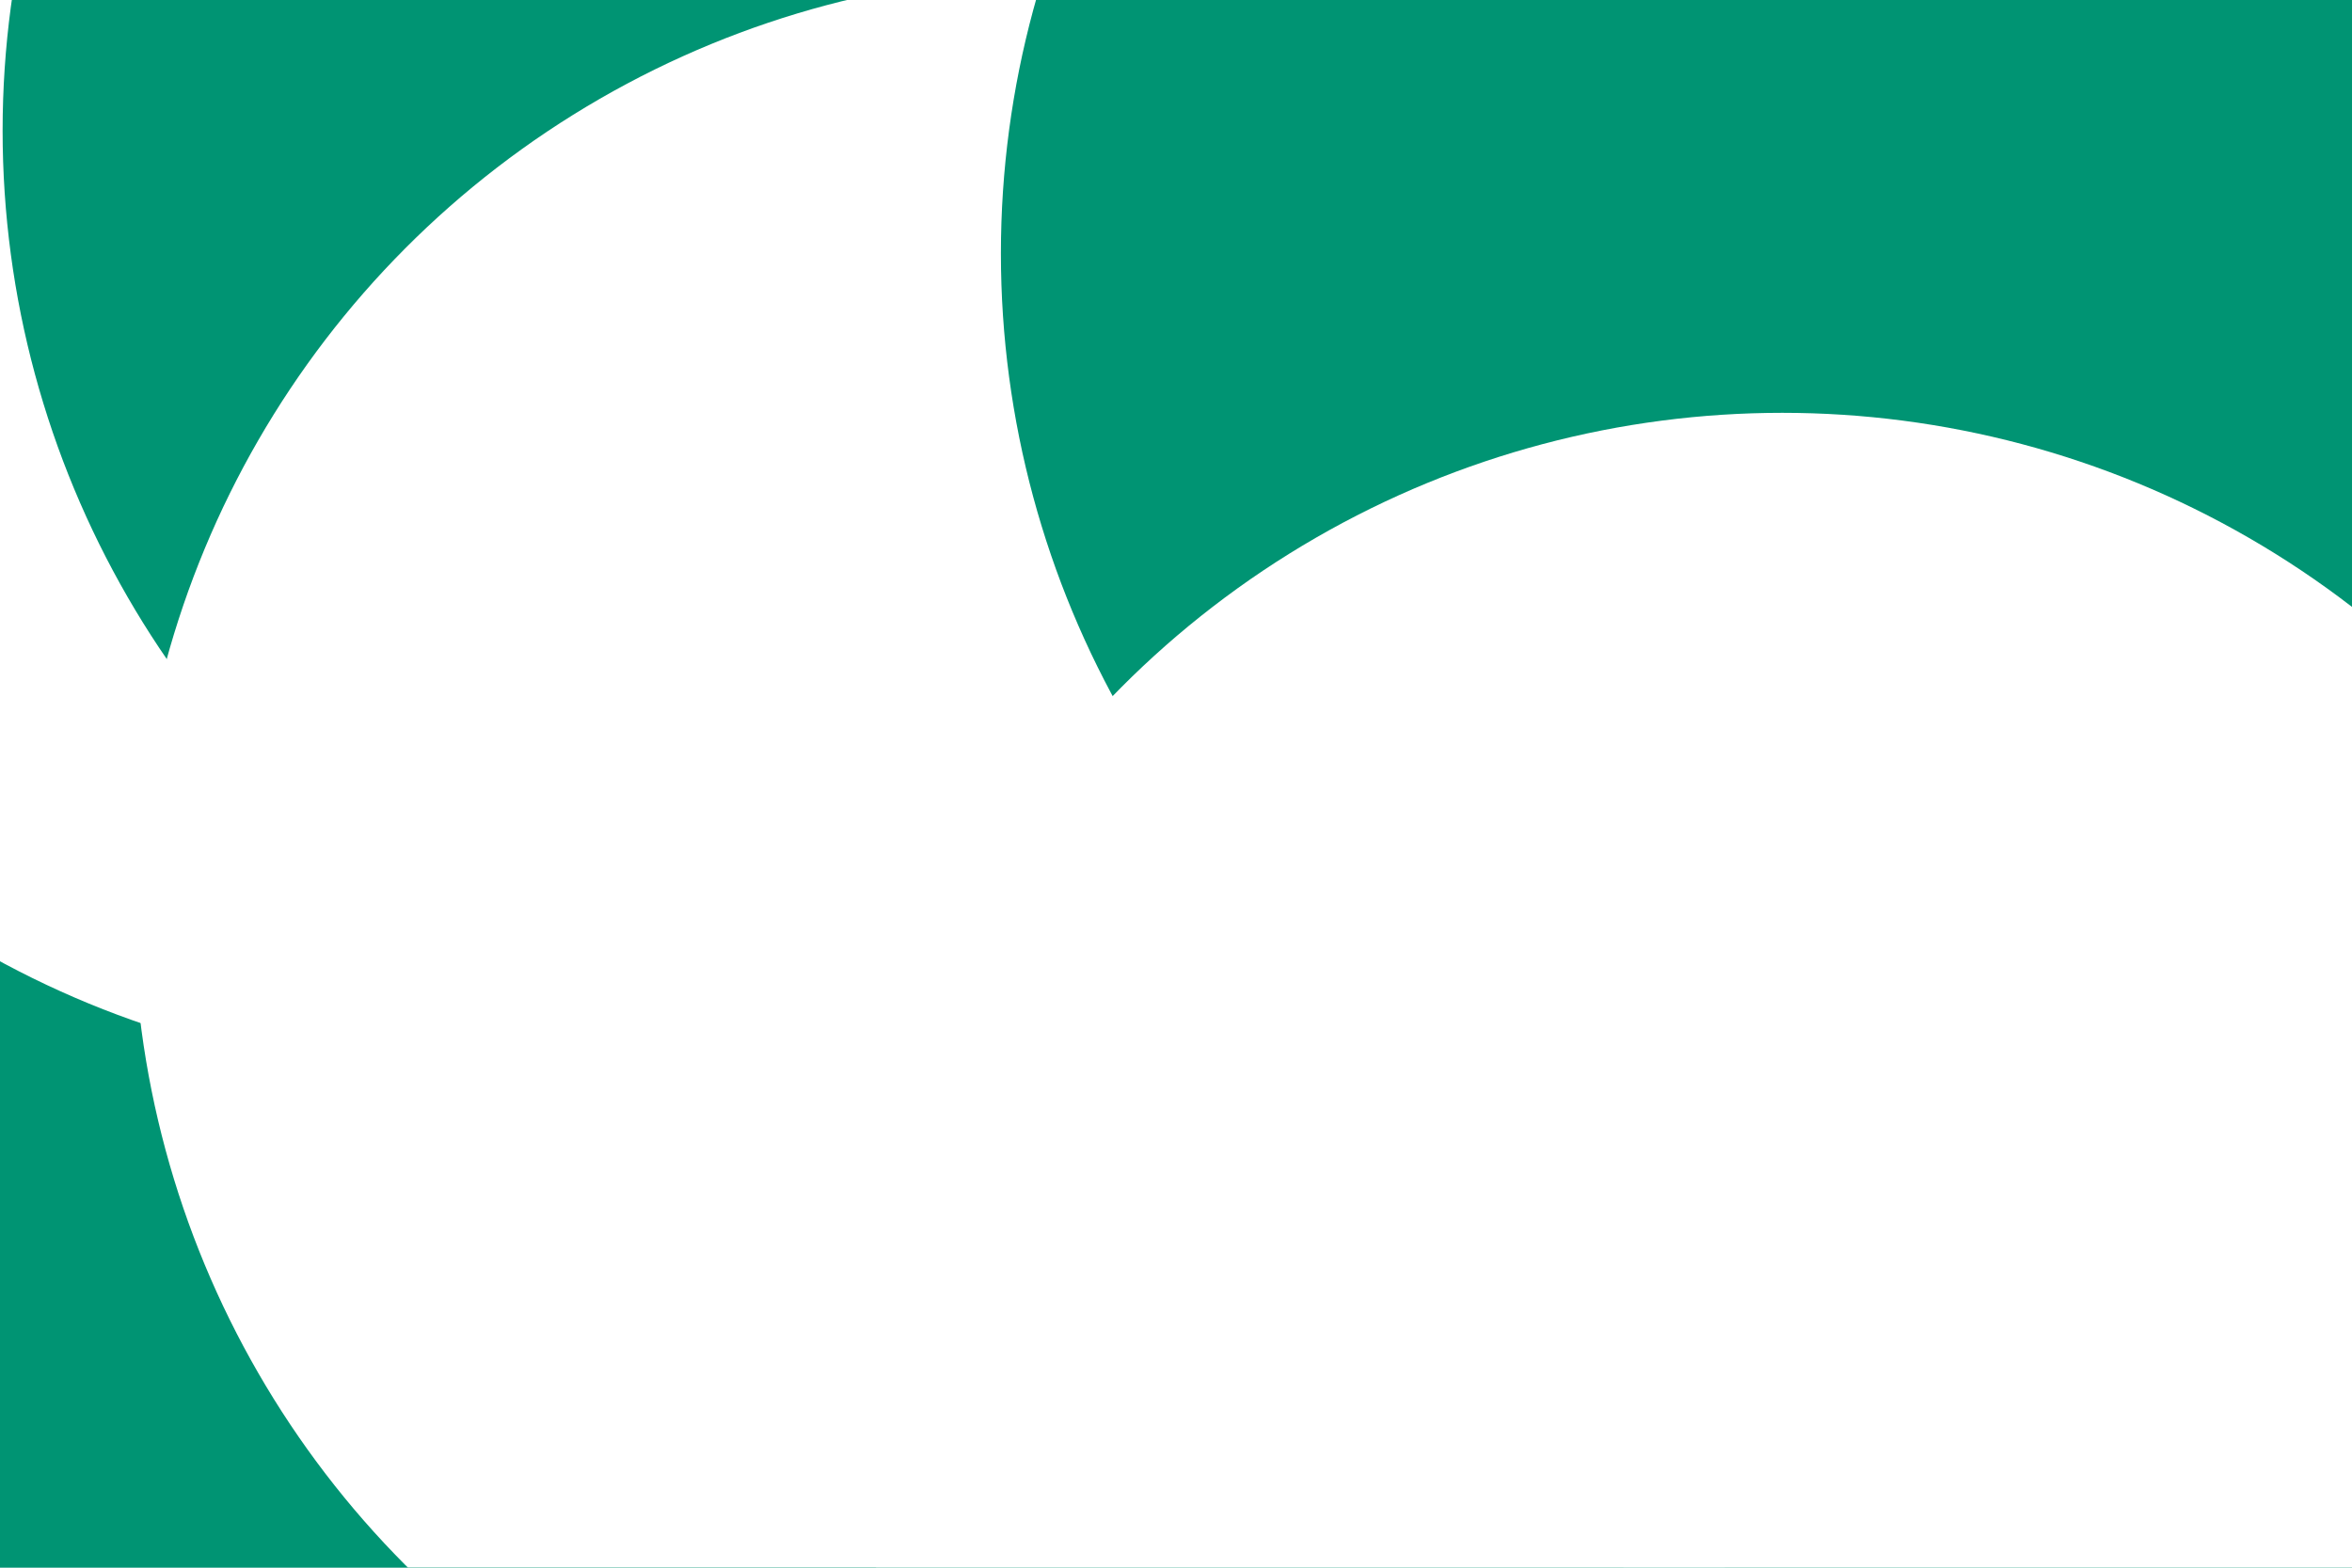 <svg id="visual" viewBox="0 0 900 600" width="900" height="600" xmlns="http://www.w3.org/2000/svg" xmlns:xlink="http://www.w3.org/1999/xlink" version="1.1"><defs><filter id="blur1" x="-10%" y="-10%" width="120%" height="120%"><feFlood flood-opacity="0" result="BackgroundImageFix"></feFlood><feBlend mode="normal" in="SourceGraphic" in2="BackgroundImageFix" result="shape"></feBlend><feGaussianBlur stdDeviation="161" result="effect1_foregroundBlur"></feGaussianBlur></filter></defs><rect width="900" height="600" fill="#009473"></rect><g filter="url(#blur1)"><circle cx="170" cy="54" fill="#FFFFFF" r="357"></circle><circle cx="358" cy="50" fill="#009473" r="357"></circle><circle cx="839" cy="317" fill="#FFFFFF" r="357"></circle><circle cx="408" cy="347" fill="#FFFFFF" r="357"></circle><circle cx="740" cy="97" fill="#009473" r="357"></circle><circle cx="682" cy="515" fill="#FFFFFF" r="357"></circle></g></svg>